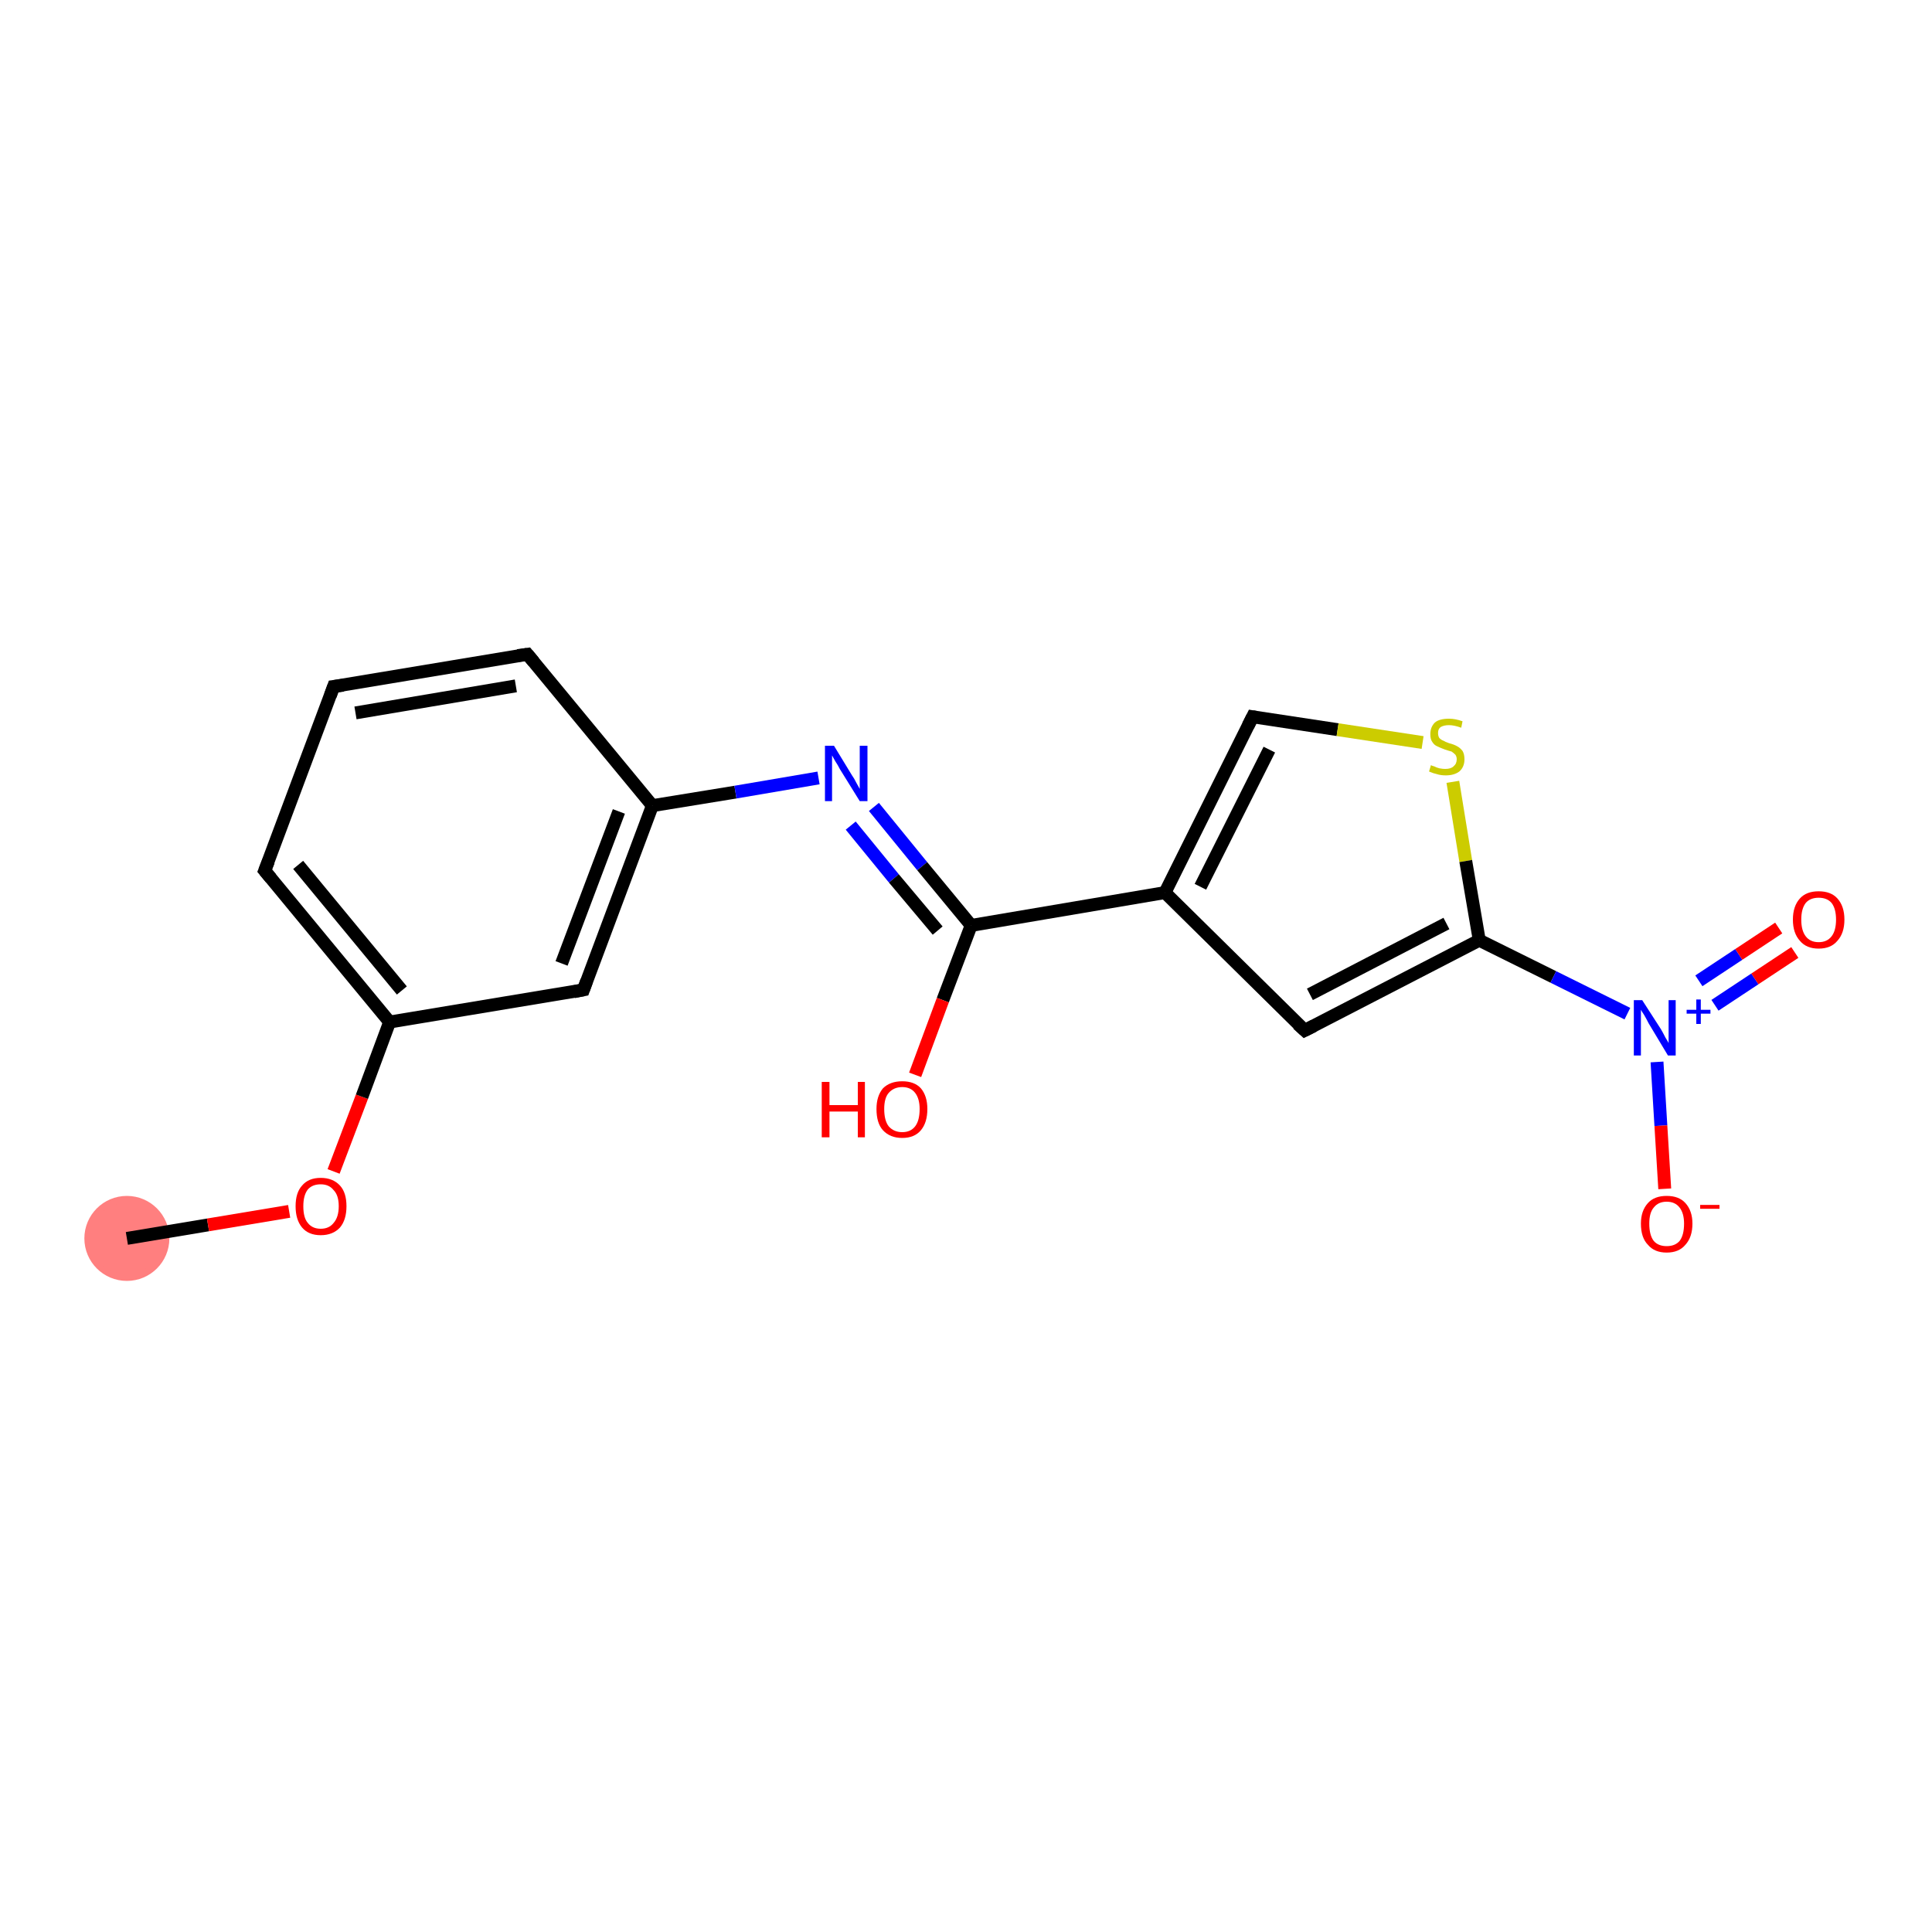 <?xml version='1.0' encoding='iso-8859-1'?>
<svg version='1.1' baseProfile='full'
              xmlns='http://www.w3.org/2000/svg'
                      xmlns:rdkit='http://www.rdkit.org/xml'
                      xmlns:xlink='http://www.w3.org/1999/xlink'
                  xml:space='preserve'
width='300px' height='300px' viewBox='0 0 300 300'>
<!-- END OF HEADER -->
<rect style='opacity:1.0;fill:#FFFFFF;stroke:none' width='300.0' height='300.0' x='0.0' y='0.0'> </rect>
<ellipse cx='19.7' cy='192.3' rx='6.1' ry='6.1' class='atom-0'  style='fill:#FF7F7F;fill-rule:evenodd;stroke:#FF7F7F;stroke-width:1.0px;stroke-linecap:butt;stroke-linejoin:miter;stroke-opacity:1' />
<path class='bond-0 atom-0 atom-1' d='M 19.7,192.3 L 32.3,190.2' style='fill:none;fill-rule:evenodd;stroke:#000000;stroke-width:2.0px;stroke-linecap:butt;stroke-linejoin:miter;stroke-opacity:1' />
<path class='bond-0 atom-0 atom-1' d='M 32.3,190.2 L 44.9,188.1' style='fill:none;fill-rule:evenodd;stroke:#FF0000;stroke-width:2.0px;stroke-linecap:butt;stroke-linejoin:miter;stroke-opacity:1' />
<path class='bond-1 atom-1 atom-2' d='M 51.8,181.9 L 56.2,170.3' style='fill:none;fill-rule:evenodd;stroke:#FF0000;stroke-width:2.0px;stroke-linecap:butt;stroke-linejoin:miter;stroke-opacity:1' />
<path class='bond-1 atom-1 atom-2' d='M 56.2,170.3 L 60.5,158.7' style='fill:none;fill-rule:evenodd;stroke:#000000;stroke-width:2.0px;stroke-linecap:butt;stroke-linejoin:miter;stroke-opacity:1' />
<path class='bond-2 atom-2 atom-3' d='M 60.5,158.7 L 41.1,135.2' style='fill:none;fill-rule:evenodd;stroke:#000000;stroke-width:2.0px;stroke-linecap:butt;stroke-linejoin:miter;stroke-opacity:1' />
<path class='bond-2 atom-2 atom-3' d='M 62.4,153.8 L 46.3,134.3' style='fill:none;fill-rule:evenodd;stroke:#000000;stroke-width:2.0px;stroke-linecap:butt;stroke-linejoin:miter;stroke-opacity:1' />
<path class='bond-3 atom-3 atom-4' d='M 41.1,135.2 L 51.8,106.6' style='fill:none;fill-rule:evenodd;stroke:#000000;stroke-width:2.0px;stroke-linecap:butt;stroke-linejoin:miter;stroke-opacity:1' />
<path class='bond-4 atom-4 atom-5' d='M 51.8,106.6 L 81.9,101.6' style='fill:none;fill-rule:evenodd;stroke:#000000;stroke-width:2.0px;stroke-linecap:butt;stroke-linejoin:miter;stroke-opacity:1' />
<path class='bond-4 atom-4 atom-5' d='M 55.2,110.7 L 80.1,106.5' style='fill:none;fill-rule:evenodd;stroke:#000000;stroke-width:2.0px;stroke-linecap:butt;stroke-linejoin:miter;stroke-opacity:1' />
<path class='bond-5 atom-5 atom-6' d='M 81.9,101.6 L 101.3,125.1' style='fill:none;fill-rule:evenodd;stroke:#000000;stroke-width:2.0px;stroke-linecap:butt;stroke-linejoin:miter;stroke-opacity:1' />
<path class='bond-6 atom-6 atom-7' d='M 101.3,125.1 L 114.2,123.0' style='fill:none;fill-rule:evenodd;stroke:#000000;stroke-width:2.0px;stroke-linecap:butt;stroke-linejoin:miter;stroke-opacity:1' />
<path class='bond-6 atom-6 atom-7' d='M 114.2,123.0 L 127.1,120.8' style='fill:none;fill-rule:evenodd;stroke:#0000FF;stroke-width:2.0px;stroke-linecap:butt;stroke-linejoin:miter;stroke-opacity:1' />
<path class='bond-7 atom-7 atom-8' d='M 135.7,125.3 L 143.2,134.5' style='fill:none;fill-rule:evenodd;stroke:#0000FF;stroke-width:2.0px;stroke-linecap:butt;stroke-linejoin:miter;stroke-opacity:1' />
<path class='bond-7 atom-7 atom-8' d='M 143.2,134.5 L 150.8,143.7' style='fill:none;fill-rule:evenodd;stroke:#000000;stroke-width:2.0px;stroke-linecap:butt;stroke-linejoin:miter;stroke-opacity:1' />
<path class='bond-7 atom-7 atom-8' d='M 132.1,128.2 L 138.8,136.4' style='fill:none;fill-rule:evenodd;stroke:#0000FF;stroke-width:2.0px;stroke-linecap:butt;stroke-linejoin:miter;stroke-opacity:1' />
<path class='bond-7 atom-7 atom-8' d='M 138.8,136.4 L 145.6,144.5' style='fill:none;fill-rule:evenodd;stroke:#000000;stroke-width:2.0px;stroke-linecap:butt;stroke-linejoin:miter;stroke-opacity:1' />
<path class='bond-8 atom-8 atom-9' d='M 150.8,143.7 L 146.4,155.3' style='fill:none;fill-rule:evenodd;stroke:#000000;stroke-width:2.0px;stroke-linecap:butt;stroke-linejoin:miter;stroke-opacity:1' />
<path class='bond-8 atom-8 atom-9' d='M 146.4,155.3 L 142.1,166.9' style='fill:none;fill-rule:evenodd;stroke:#FF0000;stroke-width:2.0px;stroke-linecap:butt;stroke-linejoin:miter;stroke-opacity:1' />
<path class='bond-9 atom-8 atom-10' d='M 150.8,143.7 L 180.9,138.6' style='fill:none;fill-rule:evenodd;stroke:#000000;stroke-width:2.0px;stroke-linecap:butt;stroke-linejoin:miter;stroke-opacity:1' />
<path class='bond-10 atom-10 atom-11' d='M 180.9,138.6 L 194.5,111.3' style='fill:none;fill-rule:evenodd;stroke:#000000;stroke-width:2.0px;stroke-linecap:butt;stroke-linejoin:miter;stroke-opacity:1' />
<path class='bond-10 atom-10 atom-11' d='M 186.4,137.7 L 197.1,116.4' style='fill:none;fill-rule:evenodd;stroke:#000000;stroke-width:2.0px;stroke-linecap:butt;stroke-linejoin:miter;stroke-opacity:1' />
<path class='bond-11 atom-11 atom-12' d='M 194.5,111.3 L 207.7,113.3' style='fill:none;fill-rule:evenodd;stroke:#000000;stroke-width:2.0px;stroke-linecap:butt;stroke-linejoin:miter;stroke-opacity:1' />
<path class='bond-11 atom-11 atom-12' d='M 207.7,113.3 L 220.9,115.3' style='fill:none;fill-rule:evenodd;stroke:#CCCC00;stroke-width:2.0px;stroke-linecap:butt;stroke-linejoin:miter;stroke-opacity:1' />
<path class='bond-12 atom-12 atom-13' d='M 225.6,121.4 L 227.6,133.7' style='fill:none;fill-rule:evenodd;stroke:#CCCC00;stroke-width:2.0px;stroke-linecap:butt;stroke-linejoin:miter;stroke-opacity:1' />
<path class='bond-12 atom-12 atom-13' d='M 227.6,133.7 L 229.7,146.0' style='fill:none;fill-rule:evenodd;stroke:#000000;stroke-width:2.0px;stroke-linecap:butt;stroke-linejoin:miter;stroke-opacity:1' />
<path class='bond-13 atom-13 atom-14' d='M 229.7,146.0 L 241.2,151.7' style='fill:none;fill-rule:evenodd;stroke:#000000;stroke-width:2.0px;stroke-linecap:butt;stroke-linejoin:miter;stroke-opacity:1' />
<path class='bond-13 atom-13 atom-14' d='M 241.2,151.7 L 252.7,157.4' style='fill:none;fill-rule:evenodd;stroke:#0000FF;stroke-width:2.0px;stroke-linecap:butt;stroke-linejoin:miter;stroke-opacity:1' />
<path class='bond-14 atom-14 atom-15' d='M 266.3,156.1 L 272.5,152.0' style='fill:none;fill-rule:evenodd;stroke:#0000FF;stroke-width:2.0px;stroke-linecap:butt;stroke-linejoin:miter;stroke-opacity:1' />
<path class='bond-14 atom-14 atom-15' d='M 272.5,152.0 L 278.7,147.9' style='fill:none;fill-rule:evenodd;stroke:#FF0000;stroke-width:2.0px;stroke-linecap:butt;stroke-linejoin:miter;stroke-opacity:1' />
<path class='bond-14 atom-14 atom-15' d='M 263.8,152.3 L 270.0,148.2' style='fill:none;fill-rule:evenodd;stroke:#0000FF;stroke-width:2.0px;stroke-linecap:butt;stroke-linejoin:miter;stroke-opacity:1' />
<path class='bond-14 atom-14 atom-15' d='M 270.0,148.2 L 276.2,144.1' style='fill:none;fill-rule:evenodd;stroke:#FF0000;stroke-width:2.0px;stroke-linecap:butt;stroke-linejoin:miter;stroke-opacity:1' />
<path class='bond-15 atom-14 atom-16' d='M 257.3,164.9 L 257.9,174.8' style='fill:none;fill-rule:evenodd;stroke:#0000FF;stroke-width:2.0px;stroke-linecap:butt;stroke-linejoin:miter;stroke-opacity:1' />
<path class='bond-15 atom-14 atom-16' d='M 257.9,174.8 L 258.5,184.6' style='fill:none;fill-rule:evenodd;stroke:#FF0000;stroke-width:2.0px;stroke-linecap:butt;stroke-linejoin:miter;stroke-opacity:1' />
<path class='bond-16 atom-13 atom-17' d='M 229.7,146.0 L 202.6,160.0' style='fill:none;fill-rule:evenodd;stroke:#000000;stroke-width:2.0px;stroke-linecap:butt;stroke-linejoin:miter;stroke-opacity:1' />
<path class='bond-16 atom-13 atom-17' d='M 224.6,143.4 L 203.4,154.4' style='fill:none;fill-rule:evenodd;stroke:#000000;stroke-width:2.0px;stroke-linecap:butt;stroke-linejoin:miter;stroke-opacity:1' />
<path class='bond-17 atom-6 atom-18' d='M 101.3,125.1 L 90.6,153.7' style='fill:none;fill-rule:evenodd;stroke:#000000;stroke-width:2.0px;stroke-linecap:butt;stroke-linejoin:miter;stroke-opacity:1' />
<path class='bond-17 atom-6 atom-18' d='M 96.1,126.0 L 87.2,149.6' style='fill:none;fill-rule:evenodd;stroke:#000000;stroke-width:2.0px;stroke-linecap:butt;stroke-linejoin:miter;stroke-opacity:1' />
<path class='bond-18 atom-18 atom-2' d='M 90.6,153.7 L 60.5,158.7' style='fill:none;fill-rule:evenodd;stroke:#000000;stroke-width:2.0px;stroke-linecap:butt;stroke-linejoin:miter;stroke-opacity:1' />
<path class='bond-19 atom-17 atom-10' d='M 202.6,160.0 L 180.9,138.6' style='fill:none;fill-rule:evenodd;stroke:#000000;stroke-width:2.0px;stroke-linecap:butt;stroke-linejoin:miter;stroke-opacity:1' />
<path d='M 42.1,136.4 L 41.1,135.2 L 41.7,133.7' style='fill:none;stroke:#000000;stroke-width:2.0px;stroke-linecap:butt;stroke-linejoin:miter;stroke-opacity:1;' />
<path d='M 51.3,108.0 L 51.8,106.6 L 53.3,106.4' style='fill:none;stroke:#000000;stroke-width:2.0px;stroke-linecap:butt;stroke-linejoin:miter;stroke-opacity:1;' />
<path d='M 80.4,101.8 L 81.9,101.6 L 82.9,102.8' style='fill:none;stroke:#000000;stroke-width:2.0px;stroke-linecap:butt;stroke-linejoin:miter;stroke-opacity:1;' />
<path d='M 193.8,112.7 L 194.5,111.3 L 195.1,111.4' style='fill:none;stroke:#000000;stroke-width:2.0px;stroke-linecap:butt;stroke-linejoin:miter;stroke-opacity:1;' />
<path d='M 204.0,159.3 L 202.6,160.0 L 201.5,159.0' style='fill:none;stroke:#000000;stroke-width:2.0px;stroke-linecap:butt;stroke-linejoin:miter;stroke-opacity:1;' />
<path d='M 91.1,152.3 L 90.6,153.7 L 89.1,154.0' style='fill:none;stroke:#000000;stroke-width:2.0px;stroke-linecap:butt;stroke-linejoin:miter;stroke-opacity:1;' />
<path class='atom-1' d='M 45.9 187.3
Q 45.9 185.2, 46.9 184.1
Q 47.9 182.9, 49.8 182.9
Q 51.7 182.9, 52.8 184.1
Q 53.8 185.2, 53.8 187.3
Q 53.8 189.4, 52.8 190.6
Q 51.7 191.8, 49.8 191.8
Q 47.9 191.8, 46.9 190.6
Q 45.9 189.4, 45.9 187.3
M 49.8 190.8
Q 51.1 190.8, 51.8 189.9
Q 52.6 189.0, 52.6 187.3
Q 52.6 185.6, 51.8 184.8
Q 51.1 183.9, 49.8 183.9
Q 48.5 183.9, 47.8 184.7
Q 47.1 185.6, 47.1 187.3
Q 47.1 189.1, 47.8 189.9
Q 48.5 190.8, 49.8 190.8
' fill='#FF0000'/>
<path class='atom-7' d='M 129.5 115.8
L 132.3 120.4
Q 132.6 120.8, 133.0 121.6
Q 133.5 122.5, 133.5 122.5
L 133.5 115.8
L 134.7 115.8
L 134.7 124.4
L 133.5 124.4
L 130.4 119.4
Q 130.1 118.8, 129.7 118.2
Q 129.3 117.5, 129.2 117.3
L 129.2 124.4
L 128.1 124.4
L 128.1 115.8
L 129.5 115.8
' fill='#0000FF'/>
<path class='atom-9' d='M 127.6 168.0
L 128.8 168.0
L 128.8 171.6
L 133.2 171.6
L 133.2 168.0
L 134.3 168.0
L 134.3 176.6
L 133.2 176.6
L 133.2 172.6
L 128.8 172.6
L 128.8 176.6
L 127.6 176.6
L 127.6 168.0
' fill='#FF0000'/>
<path class='atom-9' d='M 136.1 172.2
Q 136.1 170.2, 137.1 169.0
Q 138.2 167.9, 140.1 167.9
Q 142.0 167.9, 143.0 169.0
Q 144.0 170.2, 144.0 172.2
Q 144.0 174.3, 143.0 175.5
Q 142.0 176.7, 140.1 176.7
Q 138.2 176.7, 137.1 175.5
Q 136.1 174.4, 136.1 172.2
M 140.1 175.8
Q 141.4 175.8, 142.1 174.9
Q 142.8 174.0, 142.8 172.2
Q 142.8 170.6, 142.1 169.7
Q 141.4 168.8, 140.1 168.8
Q 138.8 168.8, 138.0 169.7
Q 137.3 170.5, 137.3 172.2
Q 137.3 174.0, 138.0 174.9
Q 138.8 175.8, 140.1 175.8
' fill='#FF0000'/>
<path class='atom-12' d='M 222.2 118.8
Q 222.3 118.9, 222.7 119.0
Q 223.1 119.2, 223.5 119.3
Q 224.0 119.4, 224.4 119.4
Q 225.3 119.4, 225.7 119.0
Q 226.2 118.6, 226.2 117.9
Q 226.2 117.5, 226.0 117.2
Q 225.7 116.9, 225.4 116.7
Q 225.0 116.6, 224.4 116.4
Q 223.6 116.1, 223.2 115.9
Q 222.7 115.7, 222.4 115.2
Q 222.1 114.8, 222.1 114.0
Q 222.1 112.9, 222.8 112.2
Q 223.5 111.6, 225.0 111.6
Q 226.0 111.6, 227.1 112.0
L 226.9 113.0
Q 225.8 112.6, 225.0 112.6
Q 224.2 112.6, 223.7 112.9
Q 223.3 113.2, 223.3 113.8
Q 223.3 114.3, 223.5 114.6
Q 223.8 114.9, 224.1 115.0
Q 224.4 115.2, 225.0 115.4
Q 225.8 115.6, 226.3 115.9
Q 226.7 116.1, 227.1 116.6
Q 227.4 117.1, 227.4 117.9
Q 227.4 119.1, 226.6 119.8
Q 225.8 120.4, 224.5 120.4
Q 223.7 120.4, 223.1 120.2
Q 222.6 120.1, 221.9 119.8
L 222.2 118.8
' fill='#CCCC00'/>
<path class='atom-14' d='M 255.0 155.3
L 257.9 159.8
Q 258.2 160.3, 258.6 161.1
Q 259.1 161.9, 259.1 162.0
L 259.1 155.3
L 260.2 155.3
L 260.2 163.9
L 259.0 163.9
L 256.0 158.9
Q 255.7 158.3, 255.3 157.6
Q 254.9 157.0, 254.8 156.8
L 254.8 163.9
L 253.7 163.9
L 253.7 155.3
L 255.0 155.3
' fill='#0000FF'/>
<path class='atom-14' d='M 261.9 156.8
L 263.4 156.8
L 263.4 155.2
L 264.1 155.2
L 264.1 156.8
L 265.6 156.8
L 265.6 157.4
L 264.1 157.4
L 264.1 159.0
L 263.4 159.0
L 263.4 157.4
L 261.9 157.4
L 261.9 156.8
' fill='#0000FF'/>
<path class='atom-15' d='M 278.4 142.8
Q 278.4 140.7, 279.5 139.5
Q 280.5 138.4, 282.4 138.4
Q 284.3 138.4, 285.3 139.5
Q 286.4 140.7, 286.4 142.8
Q 286.4 144.9, 285.3 146.1
Q 284.3 147.3, 282.4 147.3
Q 280.5 147.3, 279.5 146.1
Q 278.4 144.9, 278.4 142.8
M 282.4 146.3
Q 283.7 146.3, 284.4 145.4
Q 285.1 144.5, 285.1 142.8
Q 285.1 141.1, 284.4 140.2
Q 283.7 139.4, 282.4 139.4
Q 281.1 139.4, 280.4 140.2
Q 279.7 141.1, 279.7 142.8
Q 279.7 144.5, 280.4 145.4
Q 281.1 146.3, 282.4 146.3
' fill='#FF0000'/>
<path class='atom-16' d='M 254.8 190.0
Q 254.8 188.0, 255.9 186.8
Q 256.9 185.7, 258.8 185.7
Q 260.7 185.7, 261.7 186.8
Q 262.8 188.0, 262.8 190.0
Q 262.8 192.1, 261.7 193.3
Q 260.7 194.5, 258.8 194.5
Q 256.9 194.5, 255.9 193.3
Q 254.8 192.2, 254.8 190.0
M 258.8 193.5
Q 260.1 193.5, 260.8 192.7
Q 261.5 191.8, 261.5 190.0
Q 261.5 188.4, 260.8 187.5
Q 260.1 186.6, 258.8 186.6
Q 257.5 186.6, 256.8 187.5
Q 256.1 188.3, 256.1 190.0
Q 256.1 191.8, 256.8 192.7
Q 257.5 193.5, 258.8 193.5
' fill='#FF0000'/>
<path class='atom-16' d='M 264.0 187.1
L 267.0 187.1
L 267.0 187.7
L 264.0 187.7
L 264.0 187.1
' fill='#FF0000'/>
</svg>
